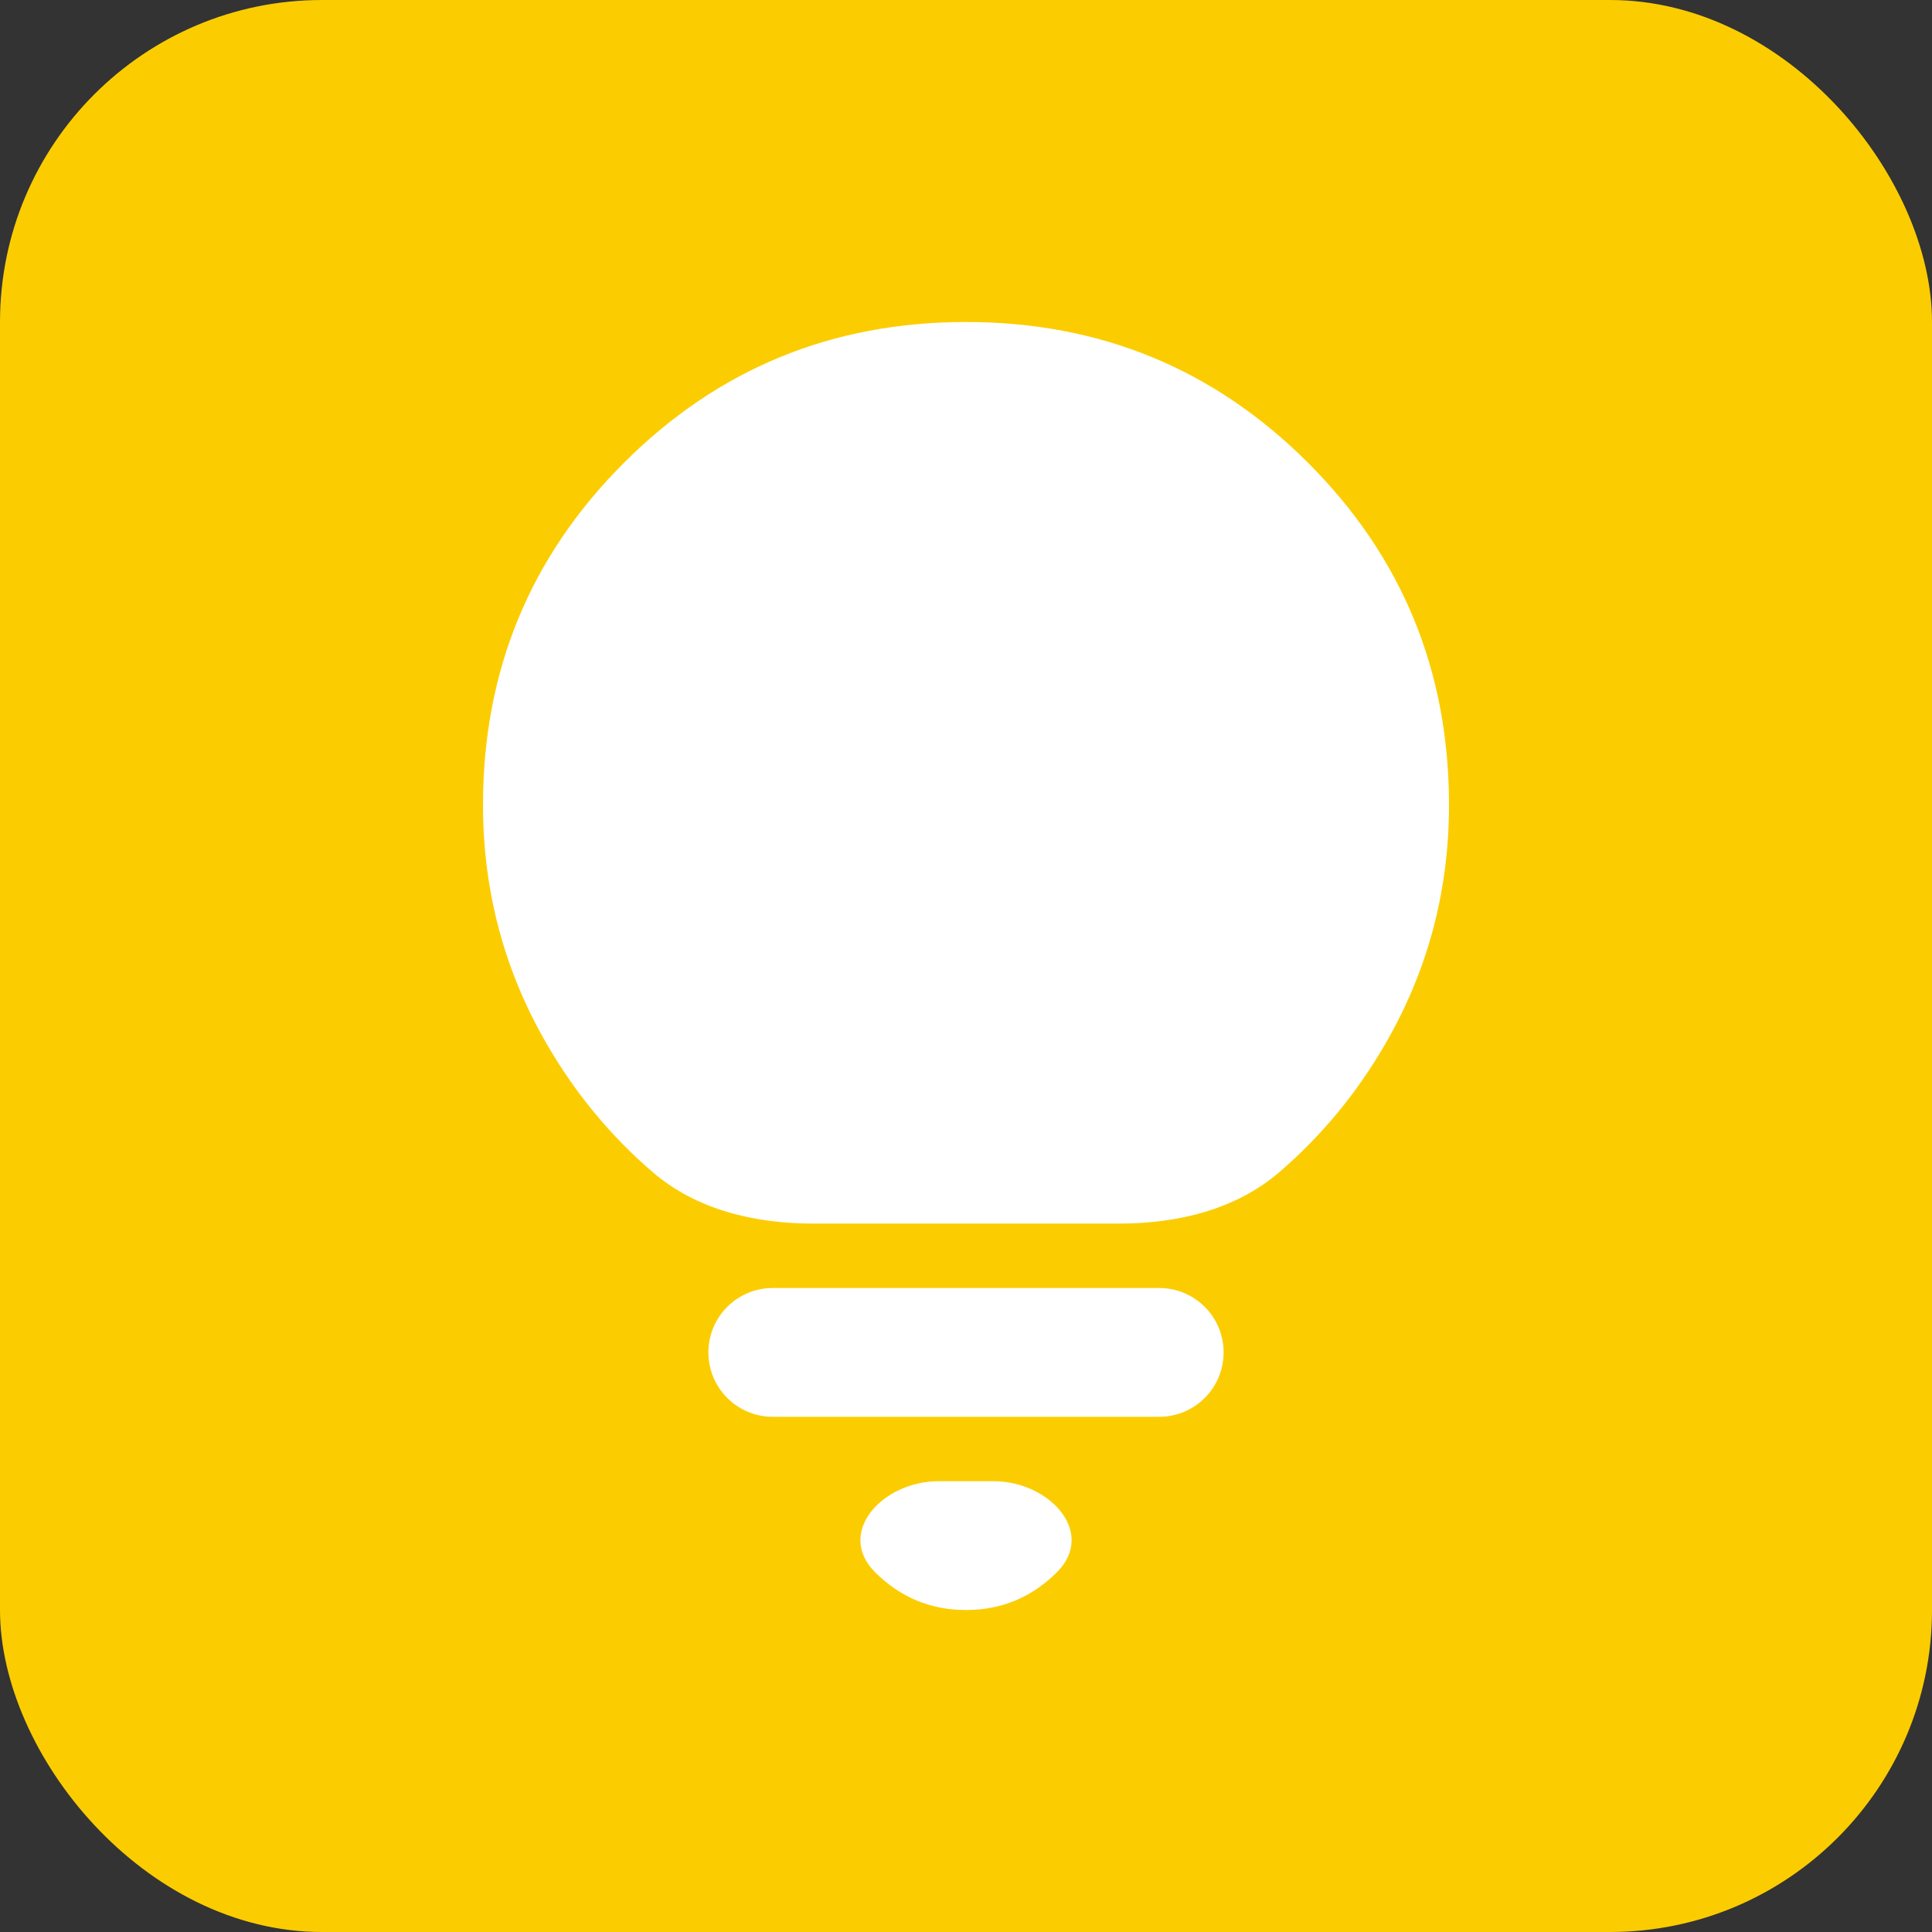 <svg width="24" height="24" viewBox="0 0 24 24" fill="none" xmlns="http://www.w3.org/2000/svg">
<rect x="0" y="0" width="24" height="24" fill="#333333" stroke="none"/>
<g id="lightbulb">
<rect id="Bounding box" width="24" height="24" rx="4" fill="#FBCD00"/>
<path id="lightbulb_2" d="M12 20C11.56 20 11.183 19.843 10.87 19.53C10.379 19.039 10.963 18.4 11.658 18.4H12.342C13.037 18.4 13.621 19.039 13.13 19.53C12.817 19.843 12.44 20 12 20ZM9.6 17.6C9.158 17.6 8.8 17.242 8.8 16.8C8.8 16.358 9.158 16 9.6 16H14.4C14.842 16 15.2 16.358 15.2 16.8C15.2 17.242 14.842 17.6 14.4 17.6H9.6ZM10.099 15.2C9.38 15.2 8.653 15.03 8.108 14.561C7.595 14.12 7.162 13.6 6.81 13C6.27 12.08 6 11.08 6 10C6 8.333 6.583 6.917 7.75 5.75C8.917 4.583 10.333 4 12 4C13.667 4 15.083 4.583 16.25 5.75C17.417 6.917 18 8.333 18 10C18 11.08 17.73 12.08 17.19 13C16.838 13.6 16.405 14.12 15.892 14.561C15.347 15.03 14.62 15.2 13.901 15.2H10.099Z" fill="white"/>
</g>
</svg>
